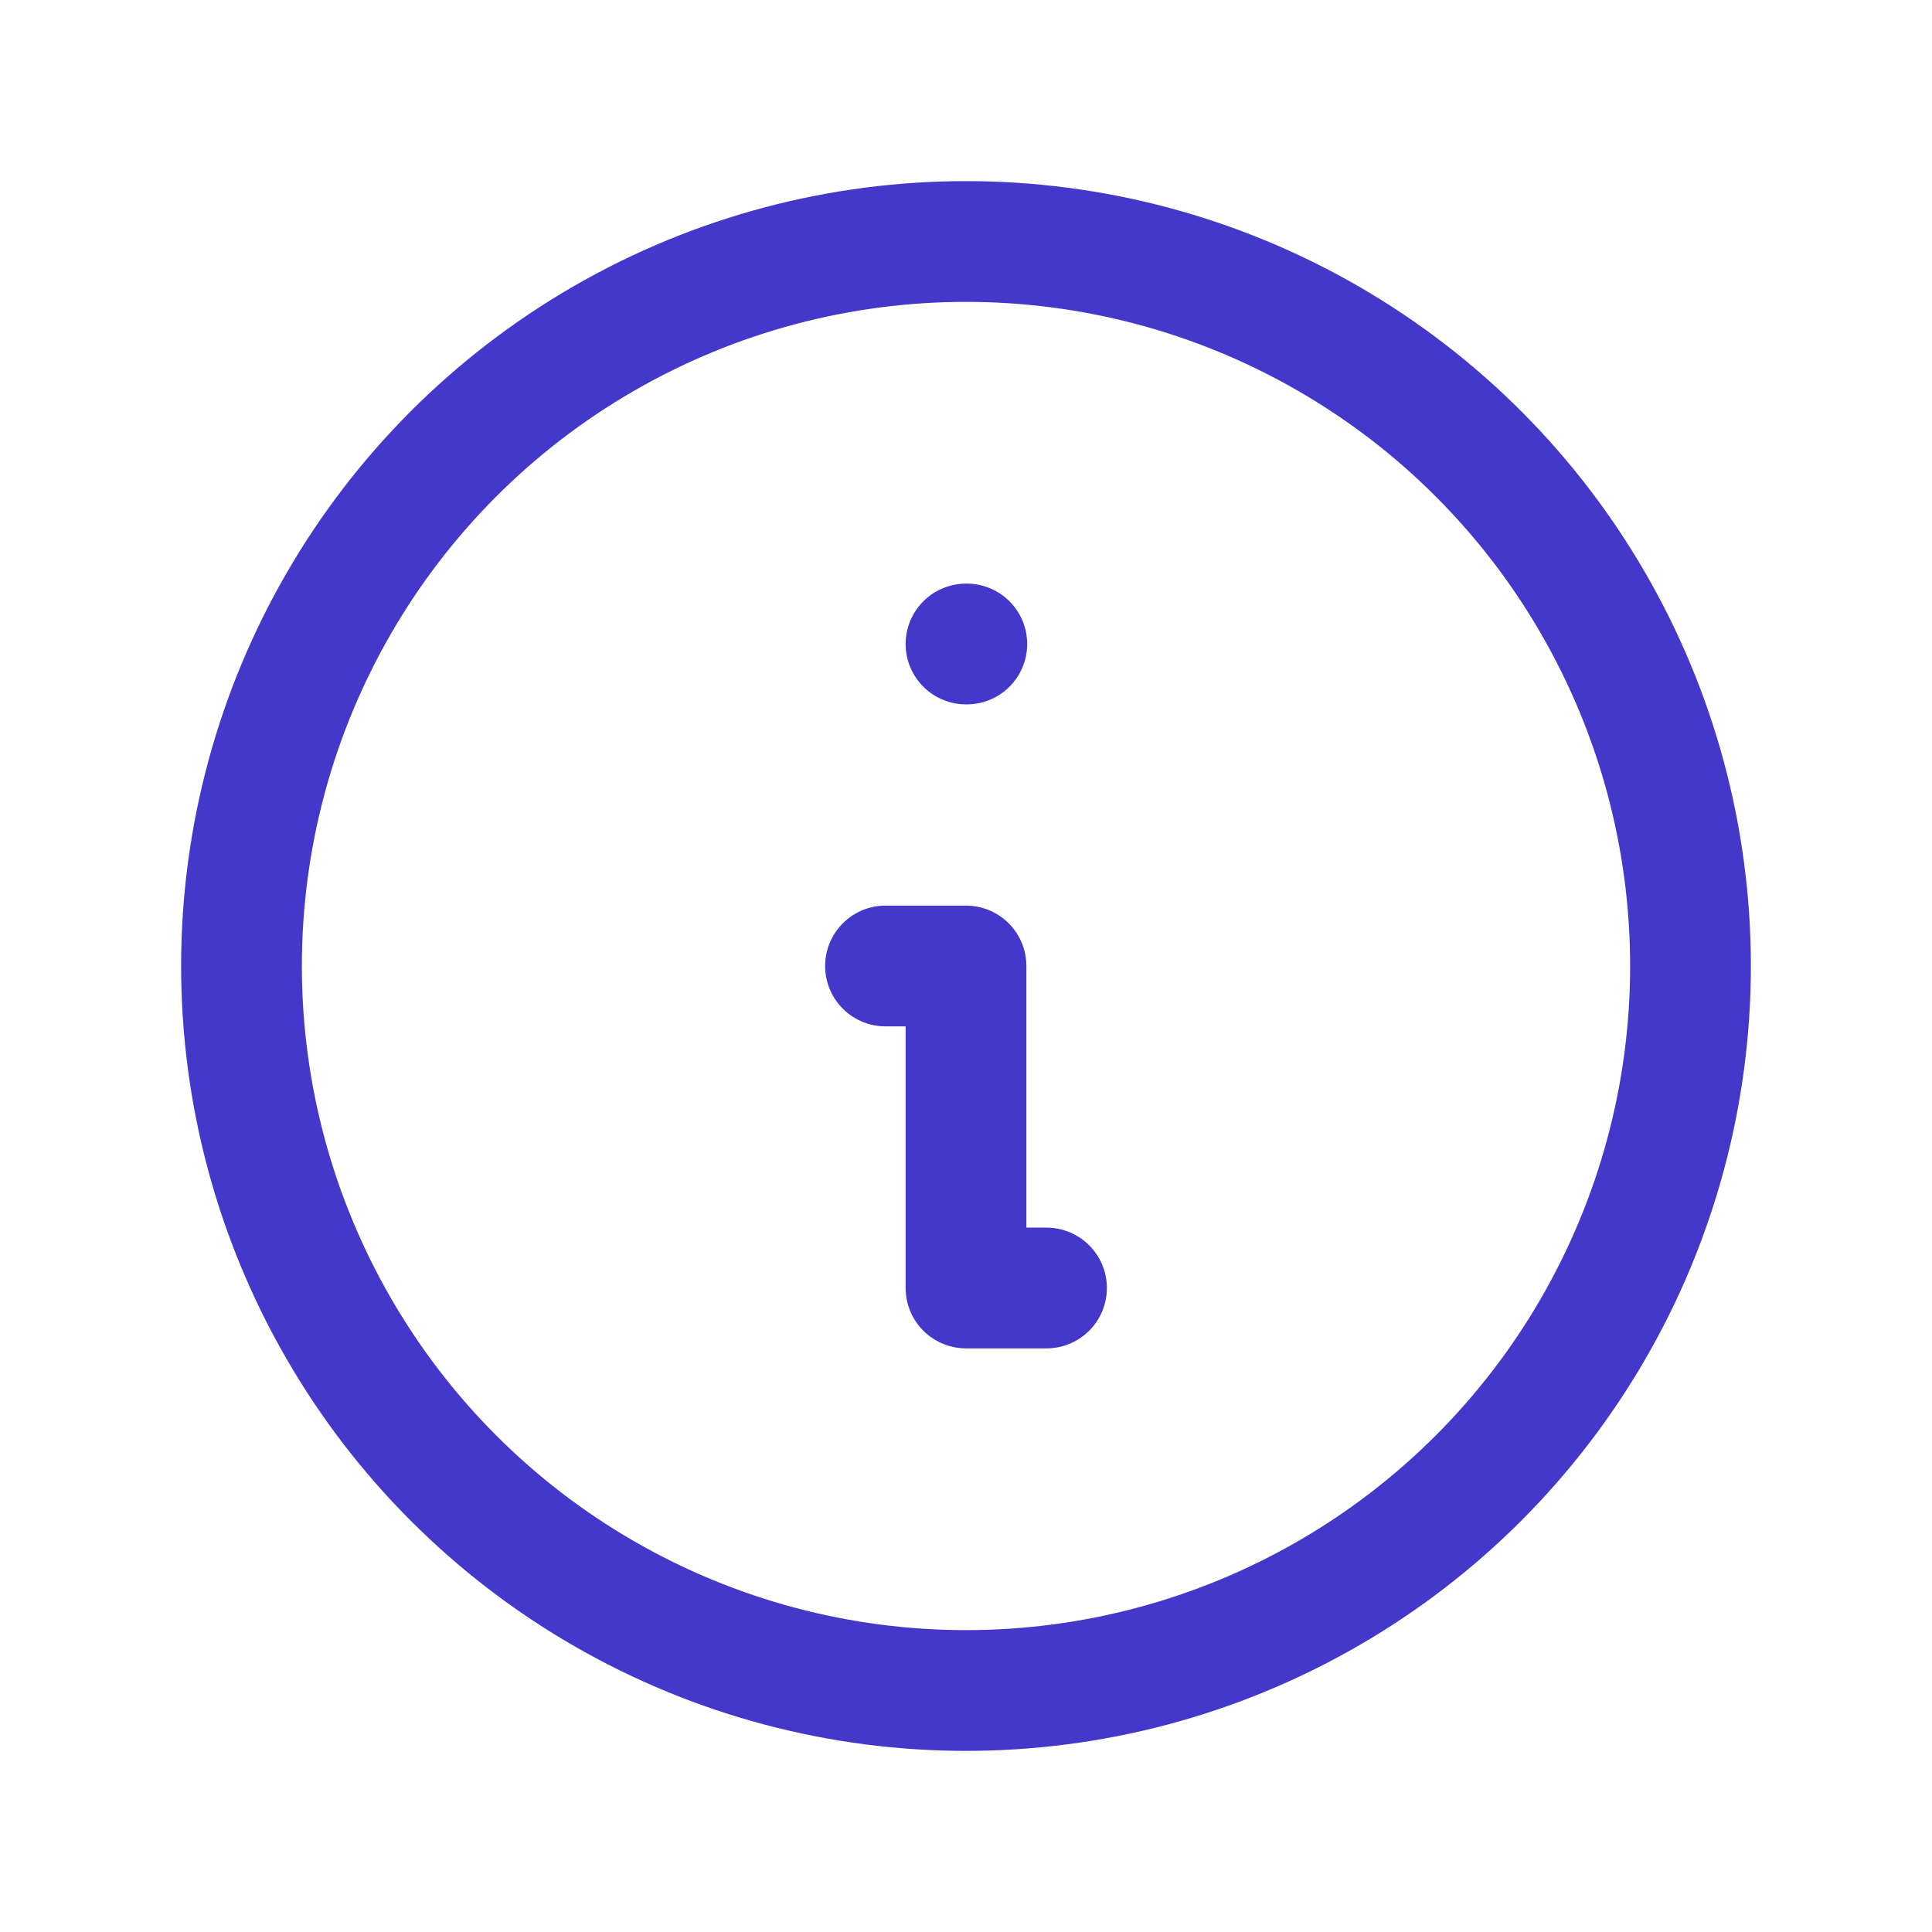 <svg xmlns="http://www.w3.org/2000/svg" class="icon icon-tabler icon-tabler-info-circle" width="100%" viewBox="0 0 24 24" stroke-width="1.5" stroke="#4338CA" fill="none" stroke-linecap="round" stroke-linejoin="round">
    <path stroke="none" d="M0 0h24v24H0z" fill="none"/>
    <circle cx="12" cy="12" r="9" />
    <line x1="12" y1="8" x2="12.01" y2="8" />
    <polyline points="11 12 12 12 12 16 13 16" />
</svg>